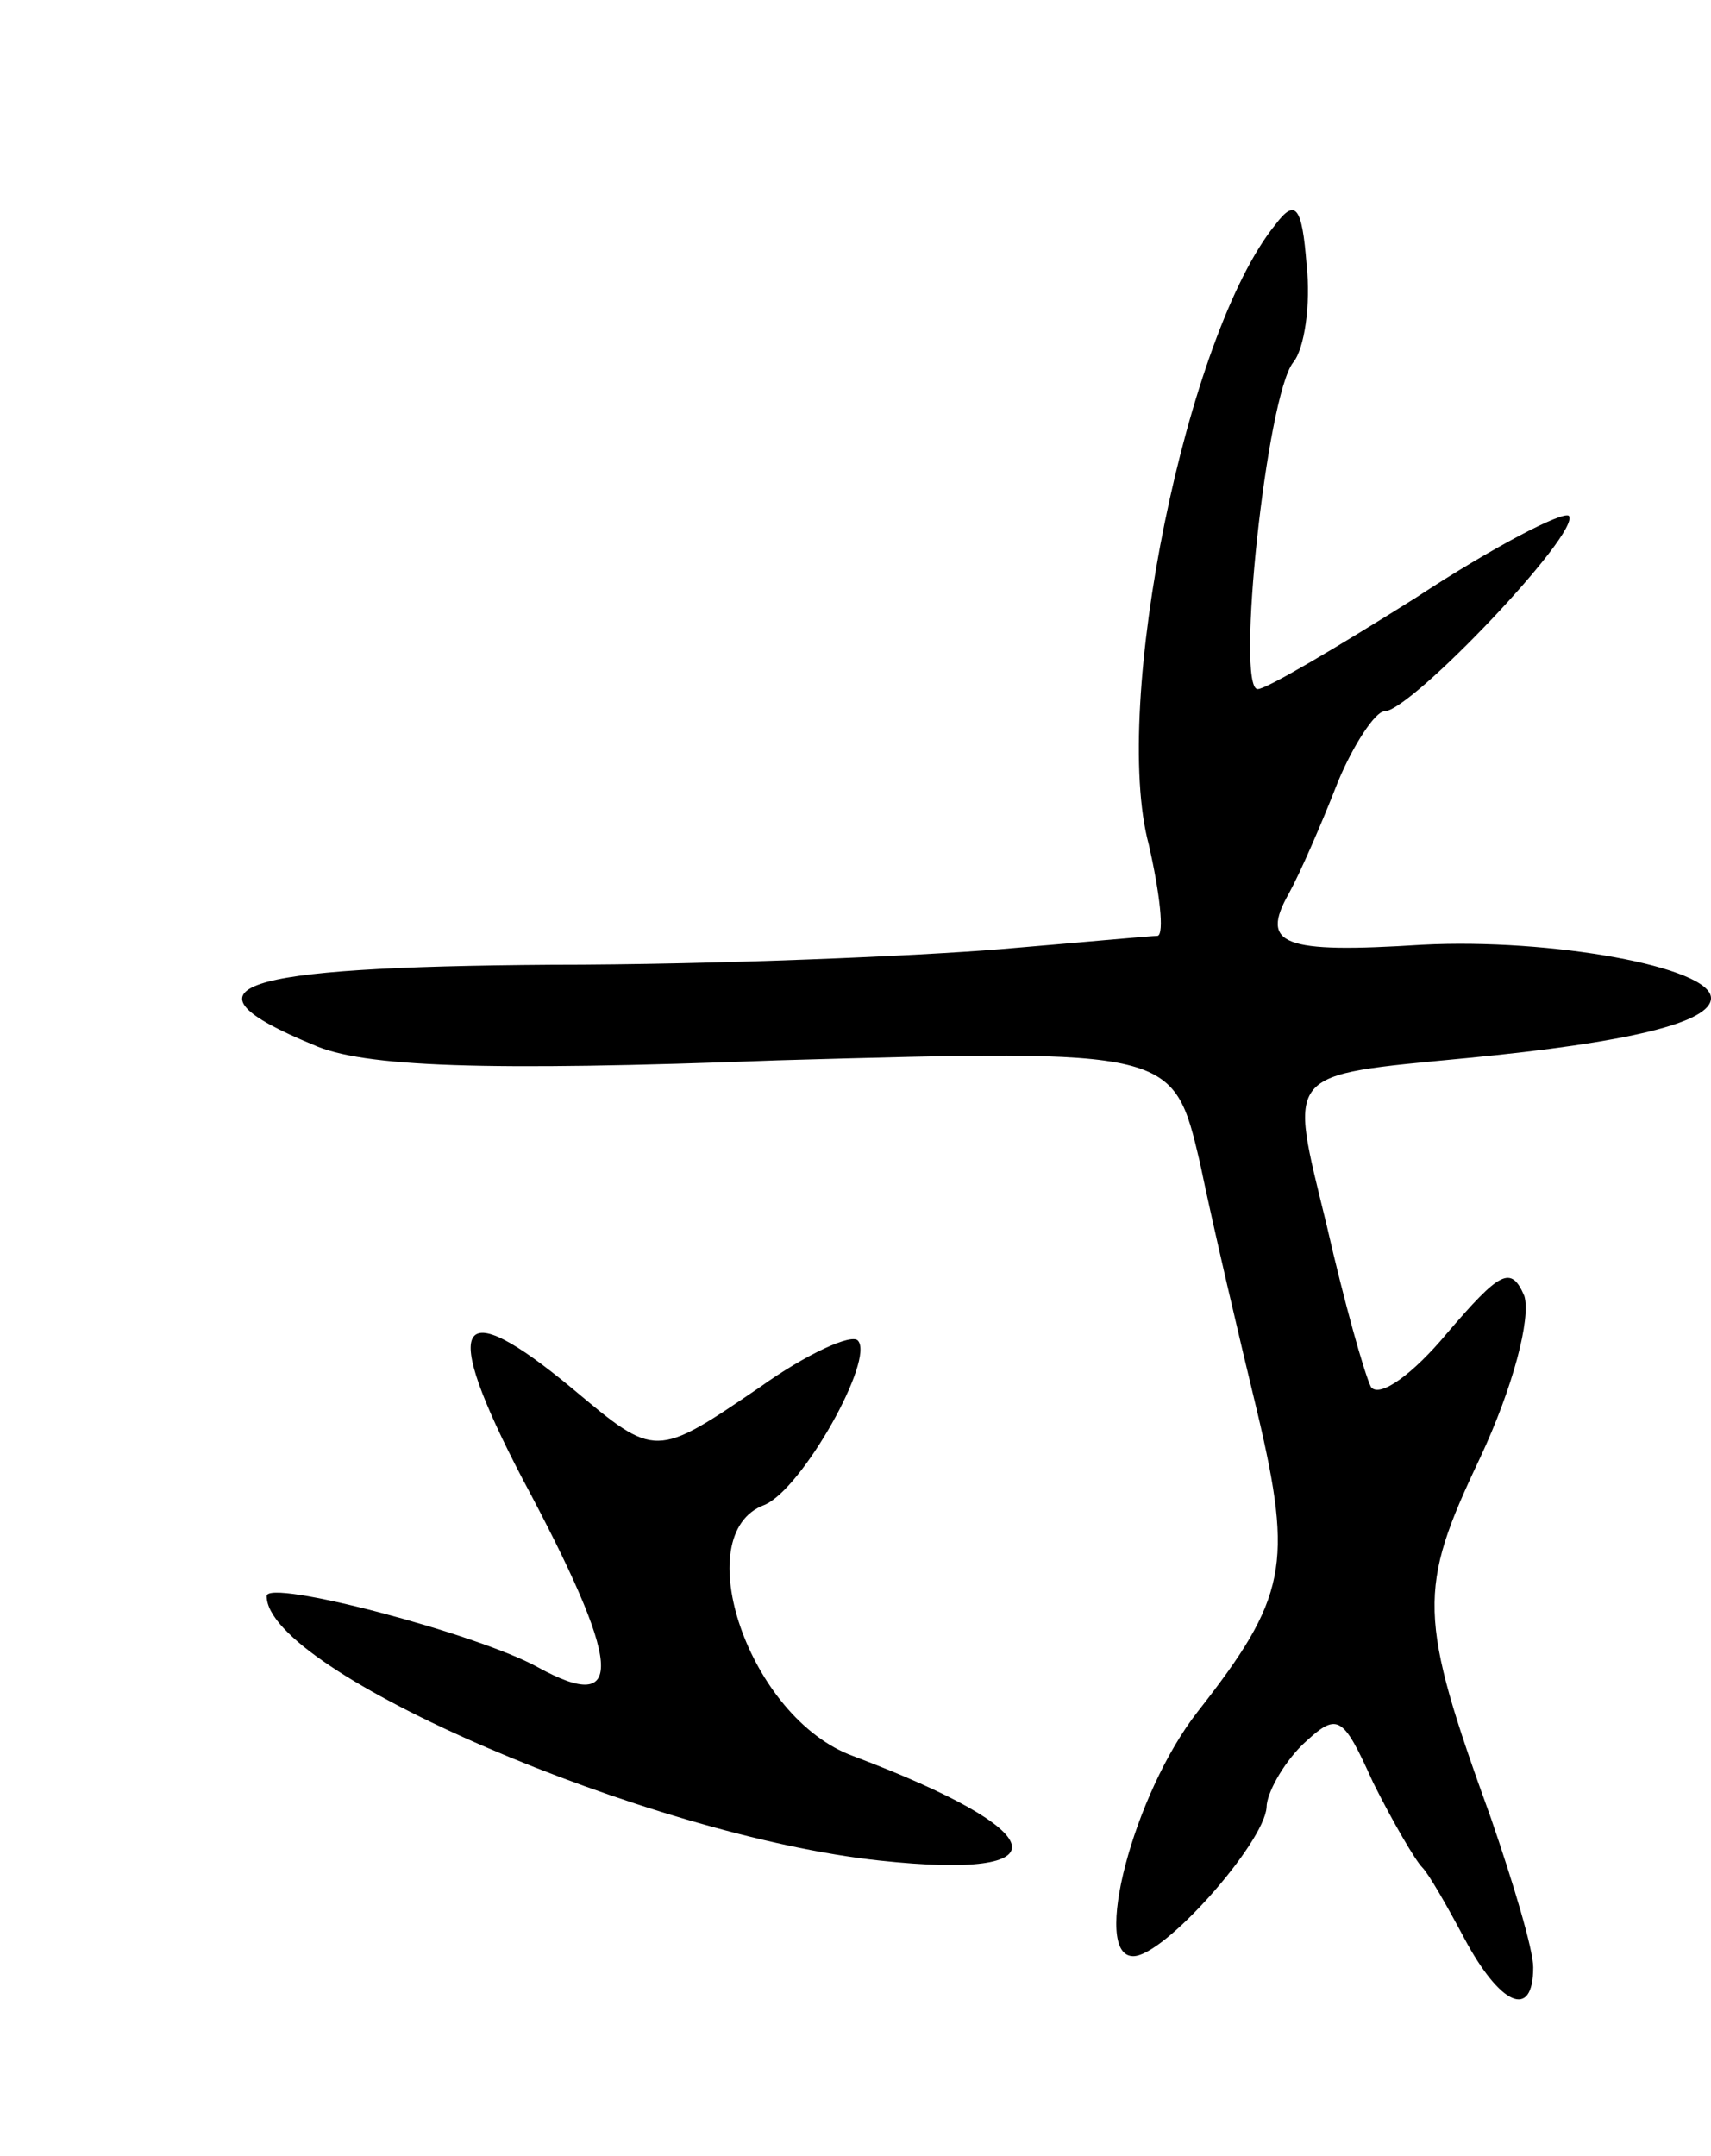 <svg version="1.0" xmlns="http://www.w3.org/2000/svg"
 width="77pt" height="97pt" viewBox="0 0 77 97"
 preserveAspectRatio="xMidYMid meet">
<g transform="translate(0,97) scale(0.1,-0.1)"
fill="#000000" stroke="none">
<path d="M574 869 c-40 -49 -74 -216 -57 -279 5 -22 7 -40 4 -41 -3 0 -35 -3
-71 -6 -36 -3 -127 -7 -202 -7 -143 -1 -170 -10 -107 -36 22 -10 77 -12 209
-7 178 5 178 5 190 -46 6 -29 18 -80 26 -113 16 -68 13 -83 -27 -134 -29 -37
-48 -110 -29 -110 14 0 59 51 60 67 0 6 7 19 16 28 16 15 18 14 32 -17 9 -18
19 -35 22 -38 3 -3 11 -17 19 -32 16 -30 31 -37 31 -13 0 8 -9 38 -19 67 -33
91 -33 103 -5 162 15 32 23 63 20 73 -6 14 -11 11 -35 -17 -15 -18 -30 -29
-34 -24 -3 6 -12 38 -20 73 -17 70 -20 67 63 75 73 7 110 16 110 27 0 14 -72
27 -130 24 -63 -4 -73 0 -60 23 5 9 15 32 22 50 7 17 17 32 21 32 12 0 89 81
83 88 -3 2 -34 -14 -69 -37 -35 -22 -67 -41 -71 -41 -10 0 4 132 16 147 5 6 8
26 6 44 -2 26 -5 30 -14 18z"/>
<path d="M235 305 c45 -84 47 -107 7 -85 -27 15 -122 40 -122 32 0 -34 172
-108 276 -119 84 -9 78 13 -12 47 -47 17 -75 100 -40 113 17 7 50 66 42 74 -3
3 -23 -6 -44 -21 -47 -32 -47 -32 -84 -1 -53 44 -60 31 -23 -40z"/>
</g>
</svg>
